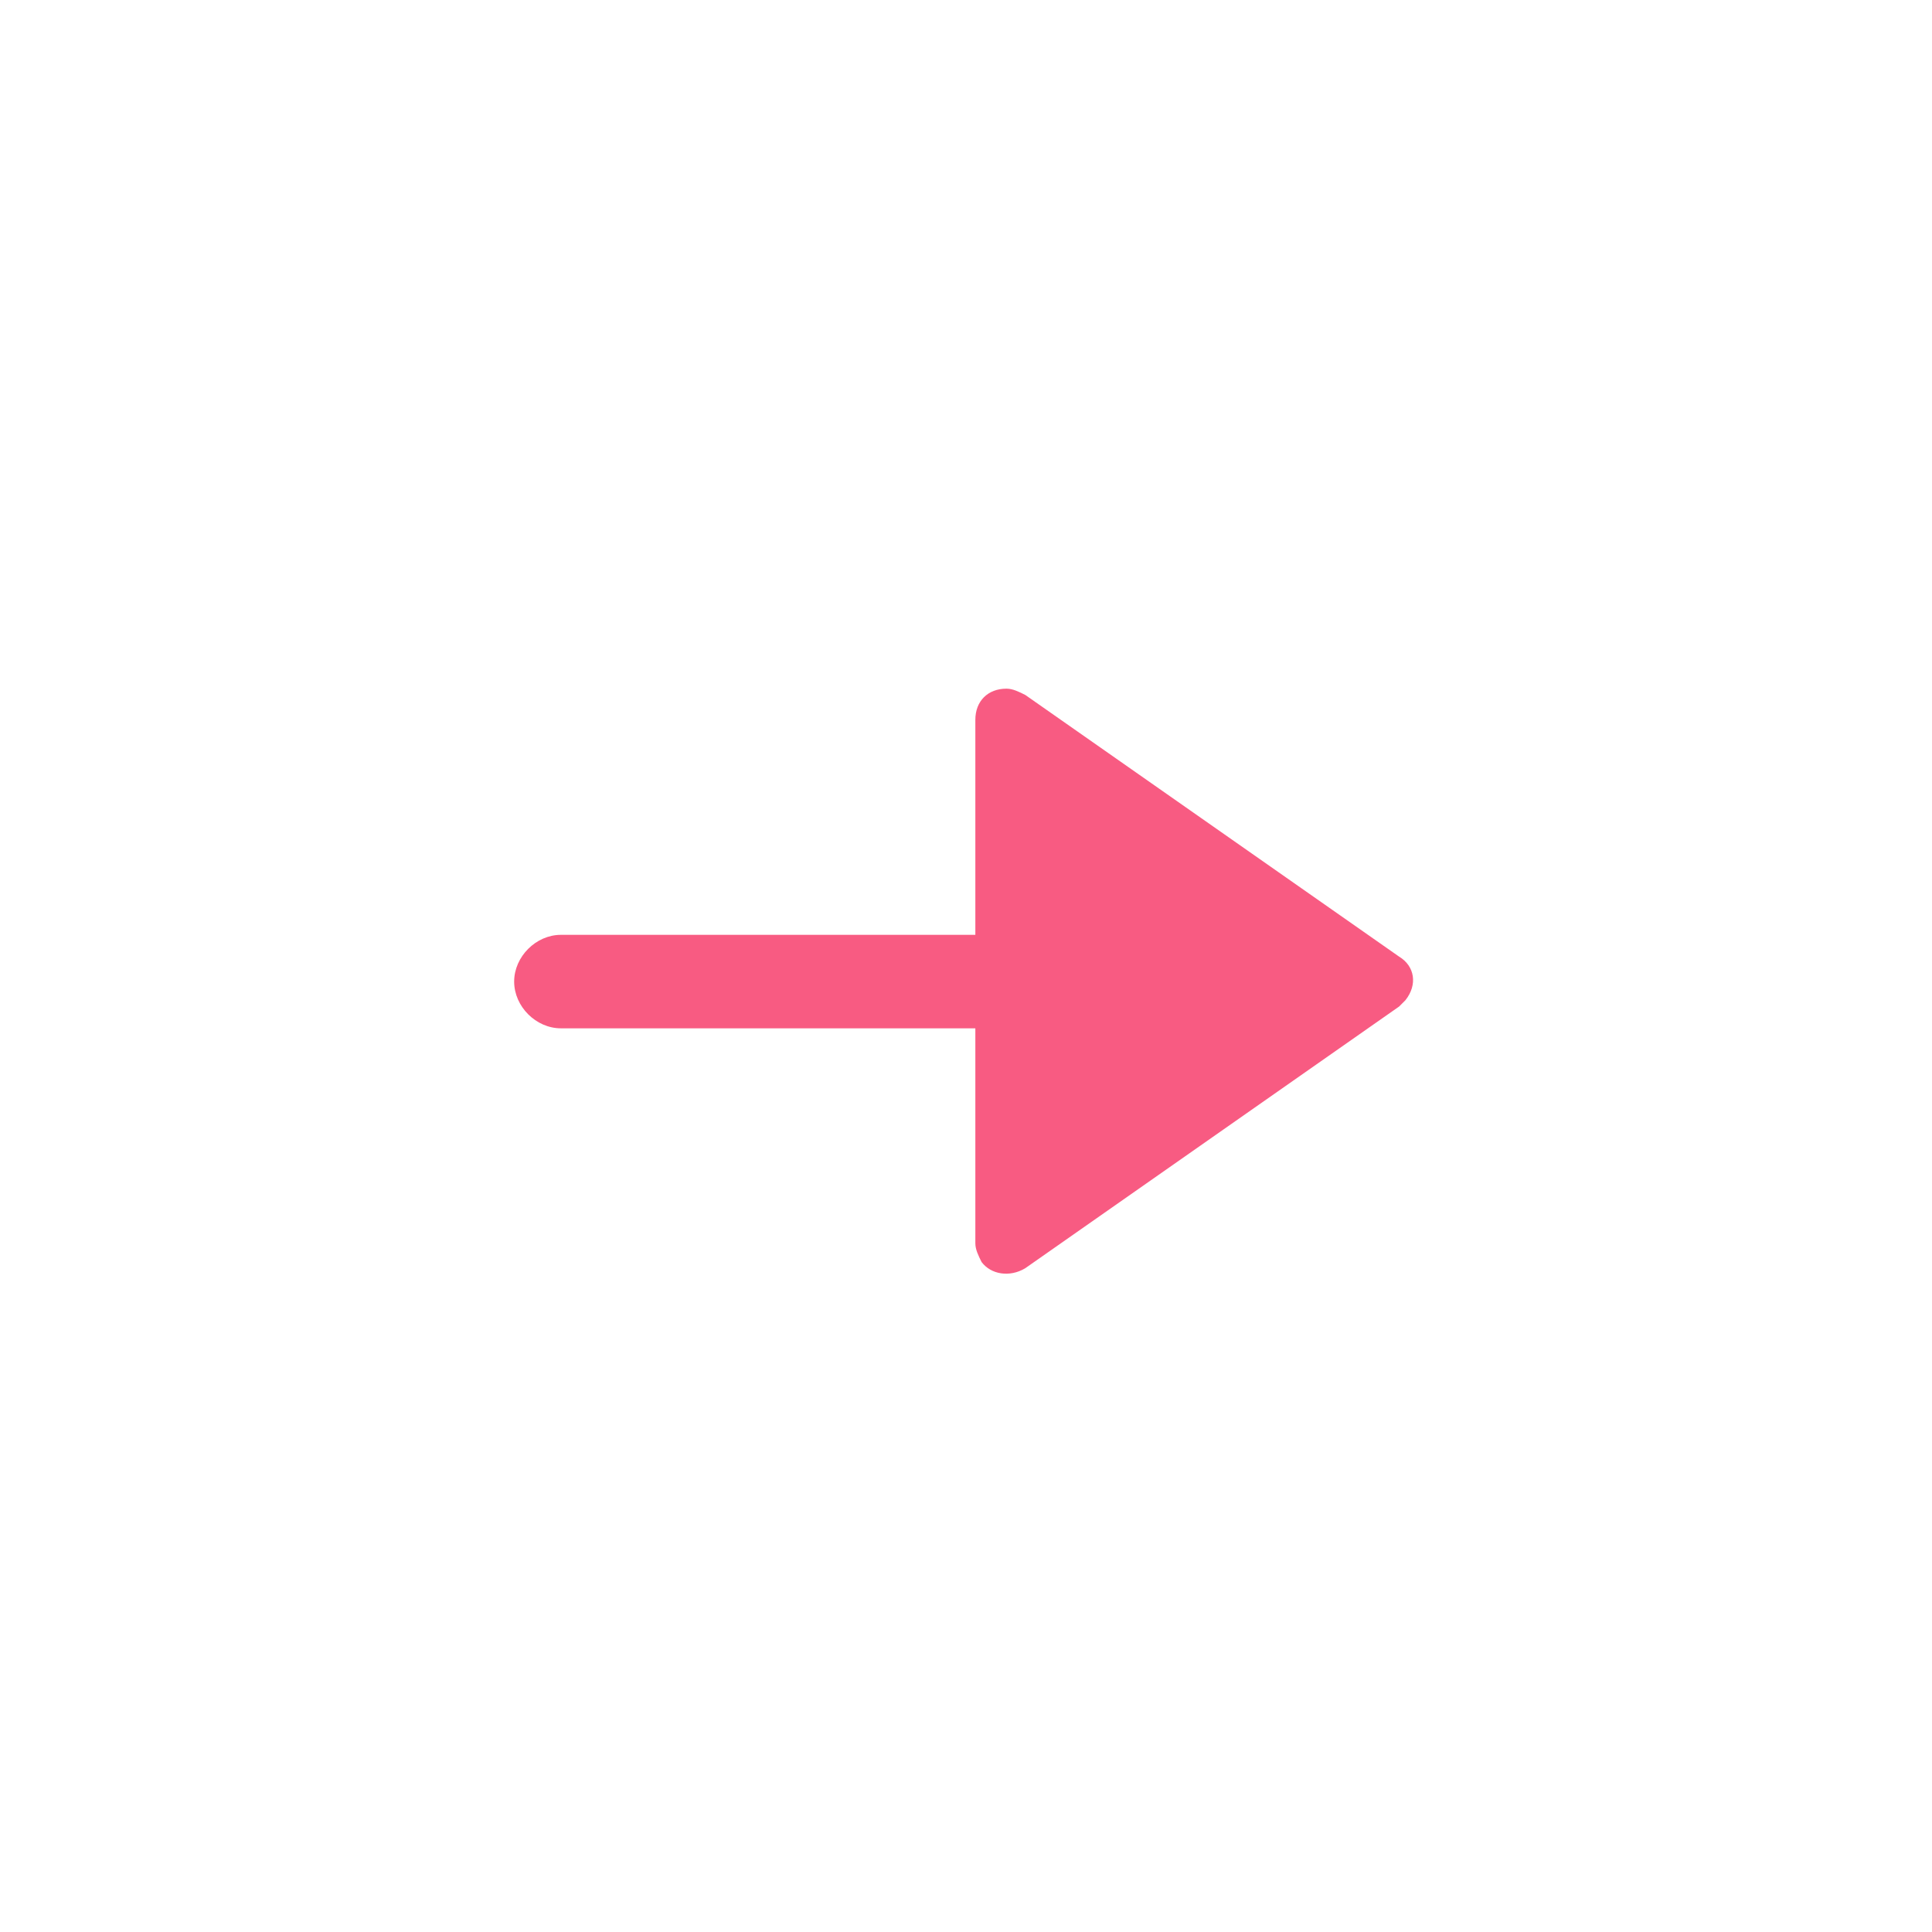 <svg t="1599644921642" class="icon" viewBox="0 0 1024 1024" version="1.1" xmlns="http://www.w3.org/2000/svg" p-id="7931" width="200" height="200"><path d="M515.303 545.032H297.29c-13.213 0-24.774-11.561-24.774-24.774s11.561-24.774 24.774-24.774h219.665v-113.961c0-9.91 6.606-16.516 16.516-16.516 3.303 0 6.606 1.652 9.91 3.303l198.194 138.735c8.258 4.955 9.91 14.865 3.303 23.123l-3.303 3.303-198.194 138.735c-8.258 4.955-18.168 3.303-23.123-3.303-1.652-3.303-3.303-6.606-3.303-9.91V545.032z" fill="#F85B82" p-id="7932"></path></svg>